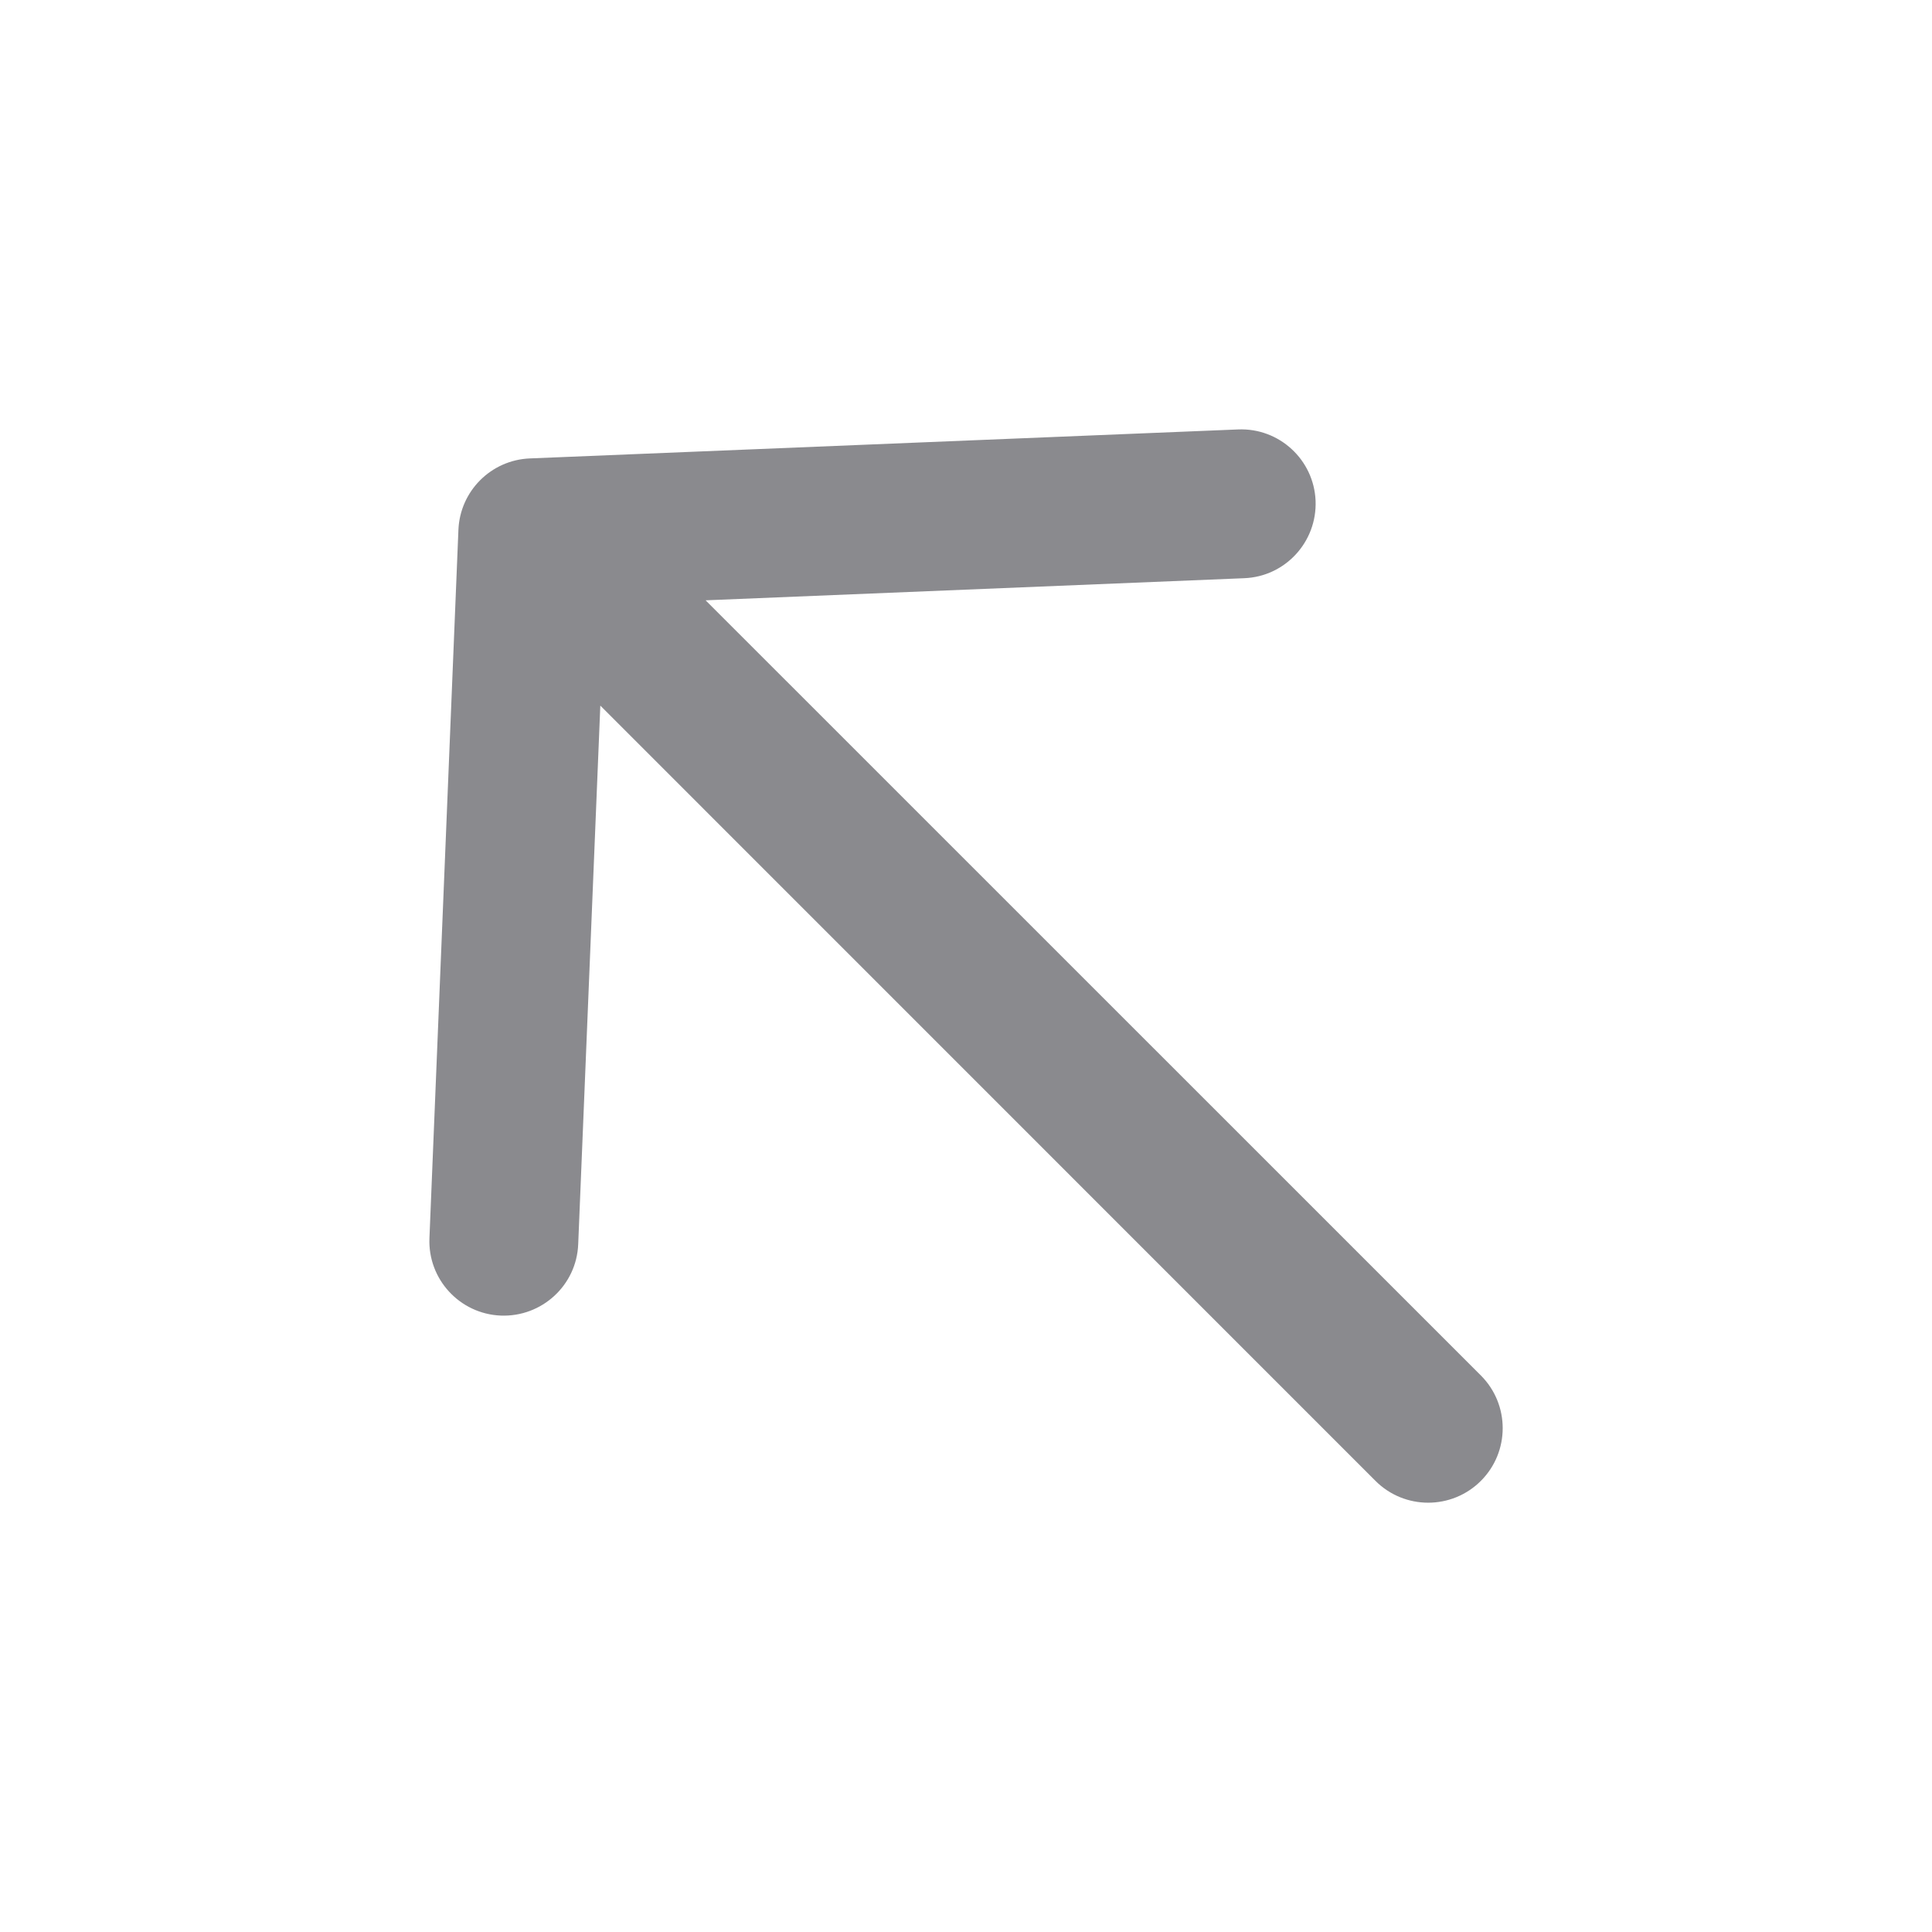 <svg width="18" height="18" viewBox="0 0 18 18" fill="none" xmlns="http://www.w3.org/2000/svg">
<path fill-rule="evenodd" clip-rule="evenodd" d="M12.257 4.665C12.272 5.048 11.975 5.372 11.592 5.387L6.574 5.593L13.797 12.815C14.068 13.086 14.068 13.526 13.797 13.797C13.526 14.068 13.086 14.068 12.815 13.797L5.593 6.574L5.387 11.592C5.372 11.975 5.048 12.272 4.665 12.257C4.283 12.241 3.985 11.918 4.001 11.535L4.271 4.936C4.286 4.575 4.575 4.286 4.936 4.271L11.535 4.001C11.918 3.985 12.241 4.283 12.257 4.665Z" fill="#3C3C43" fill-opacity="0.6"/>
</svg>
